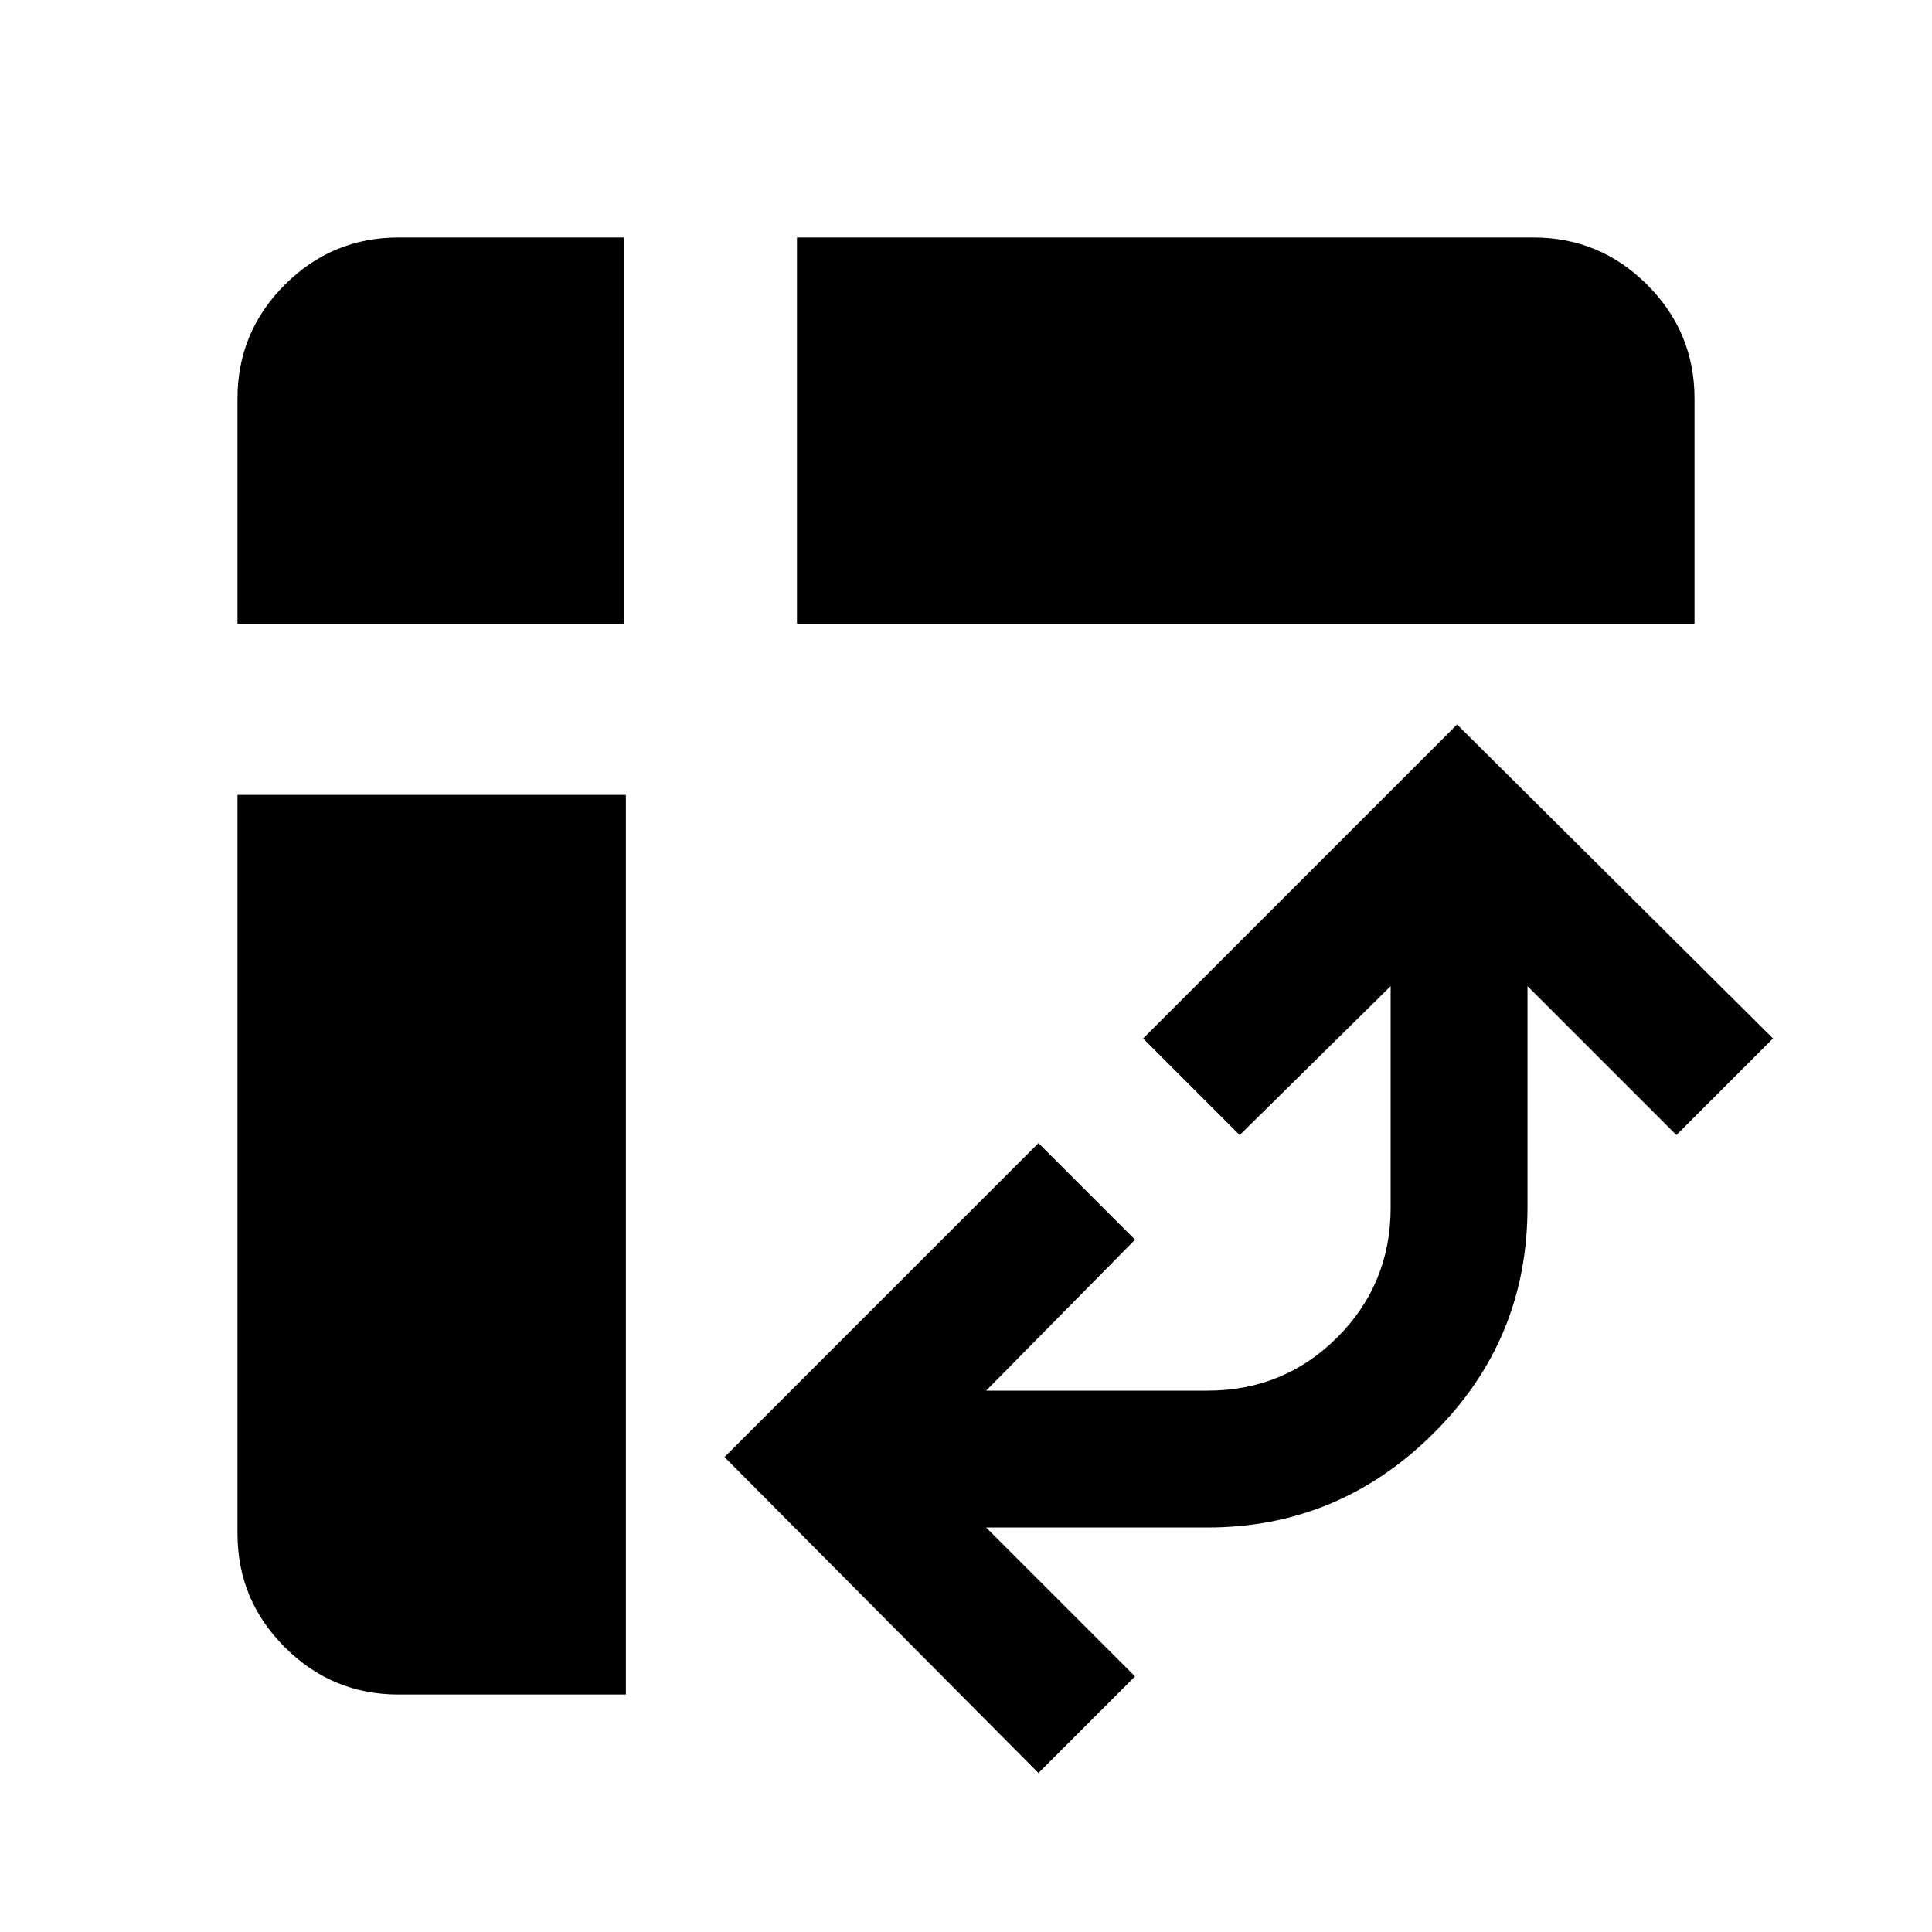 <svg xmlns="http://www.w3.org/2000/svg" height="40" width="40"><path d="M16.5 12.917v-8h15.25q1.375 0 2.354.979.979.979.979 2.354v4.667ZM8.25 35.083q-1.375 0-2.354-.979-.979-.979-.979-2.354V16.458h8.041v18.625ZM4.917 12.917V8.25q0-1.375.979-2.354.979-.979 2.354-.979h4.667v8ZM21.5 36.708 15 30.167l6.5-6.5 2 2-3.083 3.125H25q1.583 0 2.688-1.104 1.104-1.105 1.104-2.688v-4.583L25.667 23.5l-2-2 6.5-6.5 6.541 6.5-2 2-3.083-3.083V25q0 2.75-1.958 4.688-1.959 1.937-4.667 1.937h-4.583l3.083 3.083Z"/></svg>